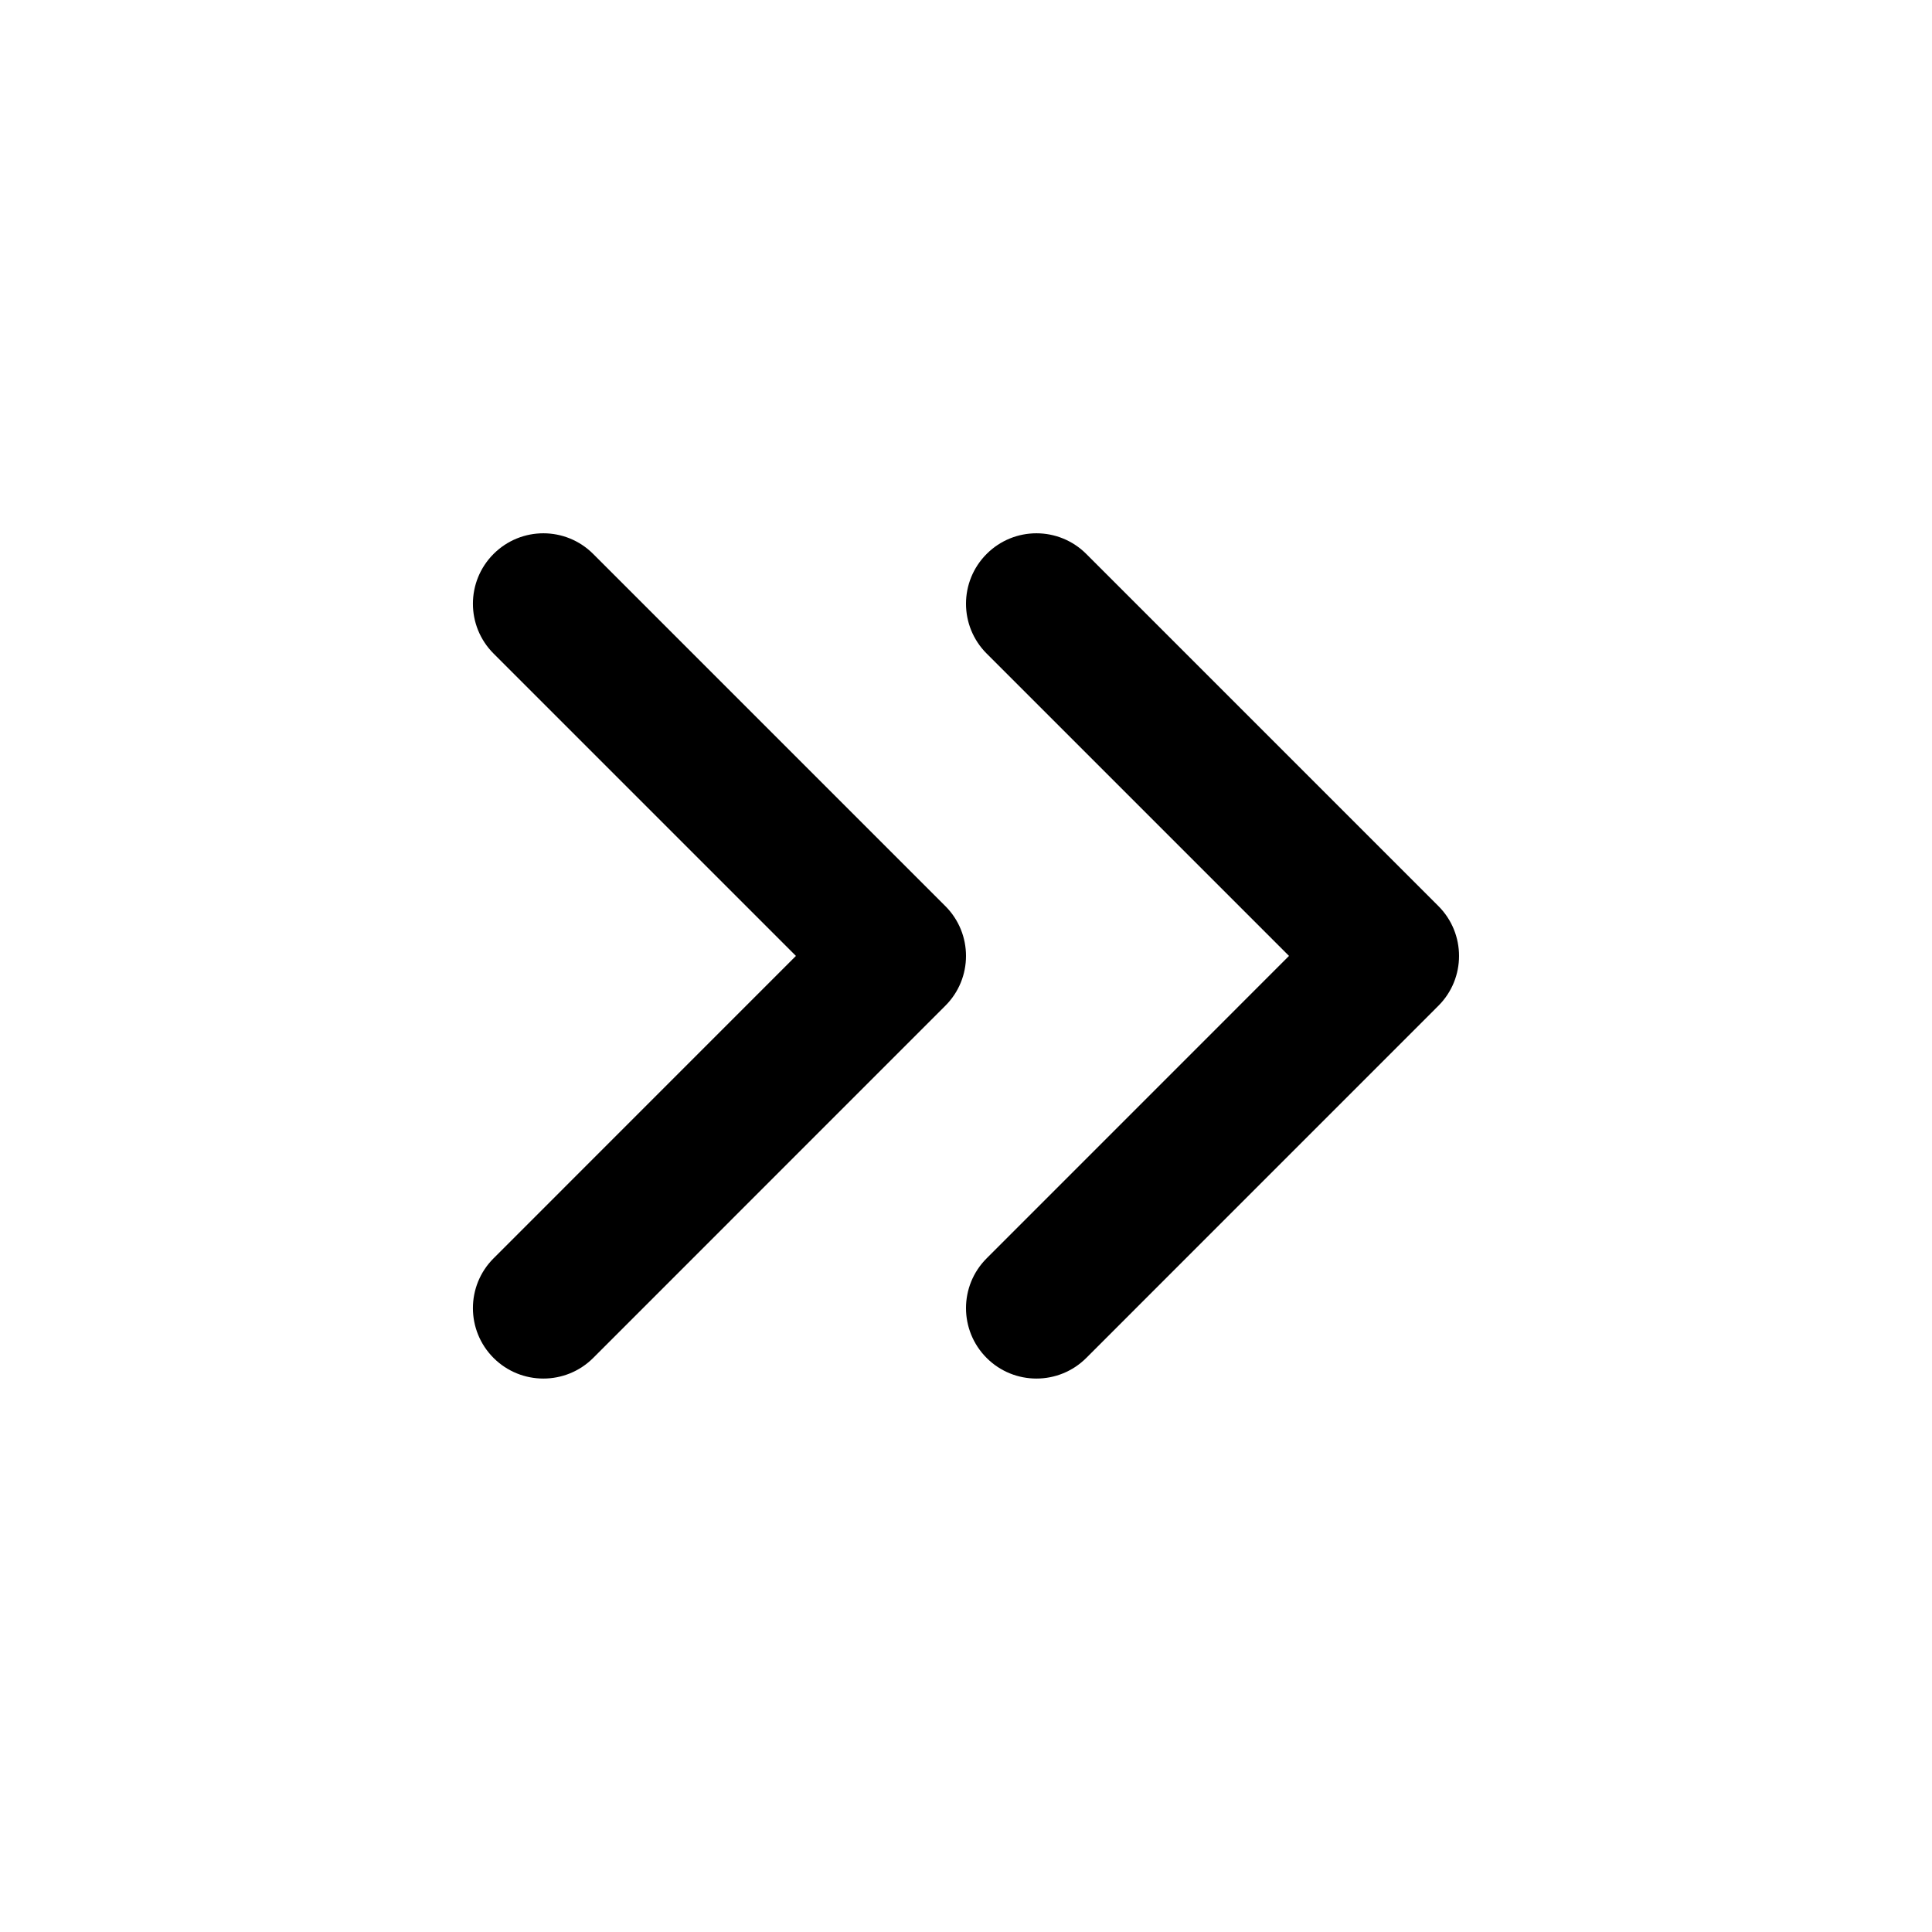 <svg width="32" height="32" viewBox="0 0 32 32" xmlns="http://www.w3.org/2000/svg">
<path d="M16.342 10.825C15.886 10.369 15.886 9.631 16.342 9.175C16.797 8.719 17.536 8.719 17.992 9.175L23.825 15.008C24.28 15.464 24.28 16.203 23.825 16.658L17.992 22.492C17.536 22.947 16.797 22.947 16.342 22.492C15.886 22.036 15.886 21.297 16.342 20.842L21.35 15.833L16.342 10.825Z"/>
<path d="M8.175 10.825C7.719 10.369 7.719 9.631 8.175 9.175C8.631 8.719 9.369 8.719 9.825 9.175L15.658 15.008C16.114 15.464 16.114 16.203 15.658 16.658L9.825 22.492C9.369 22.947 8.631 22.947 8.175 22.492C7.719 22.036 7.719 21.297 8.175 20.842L13.183 15.833L8.175 10.825Z"/>
</svg>
